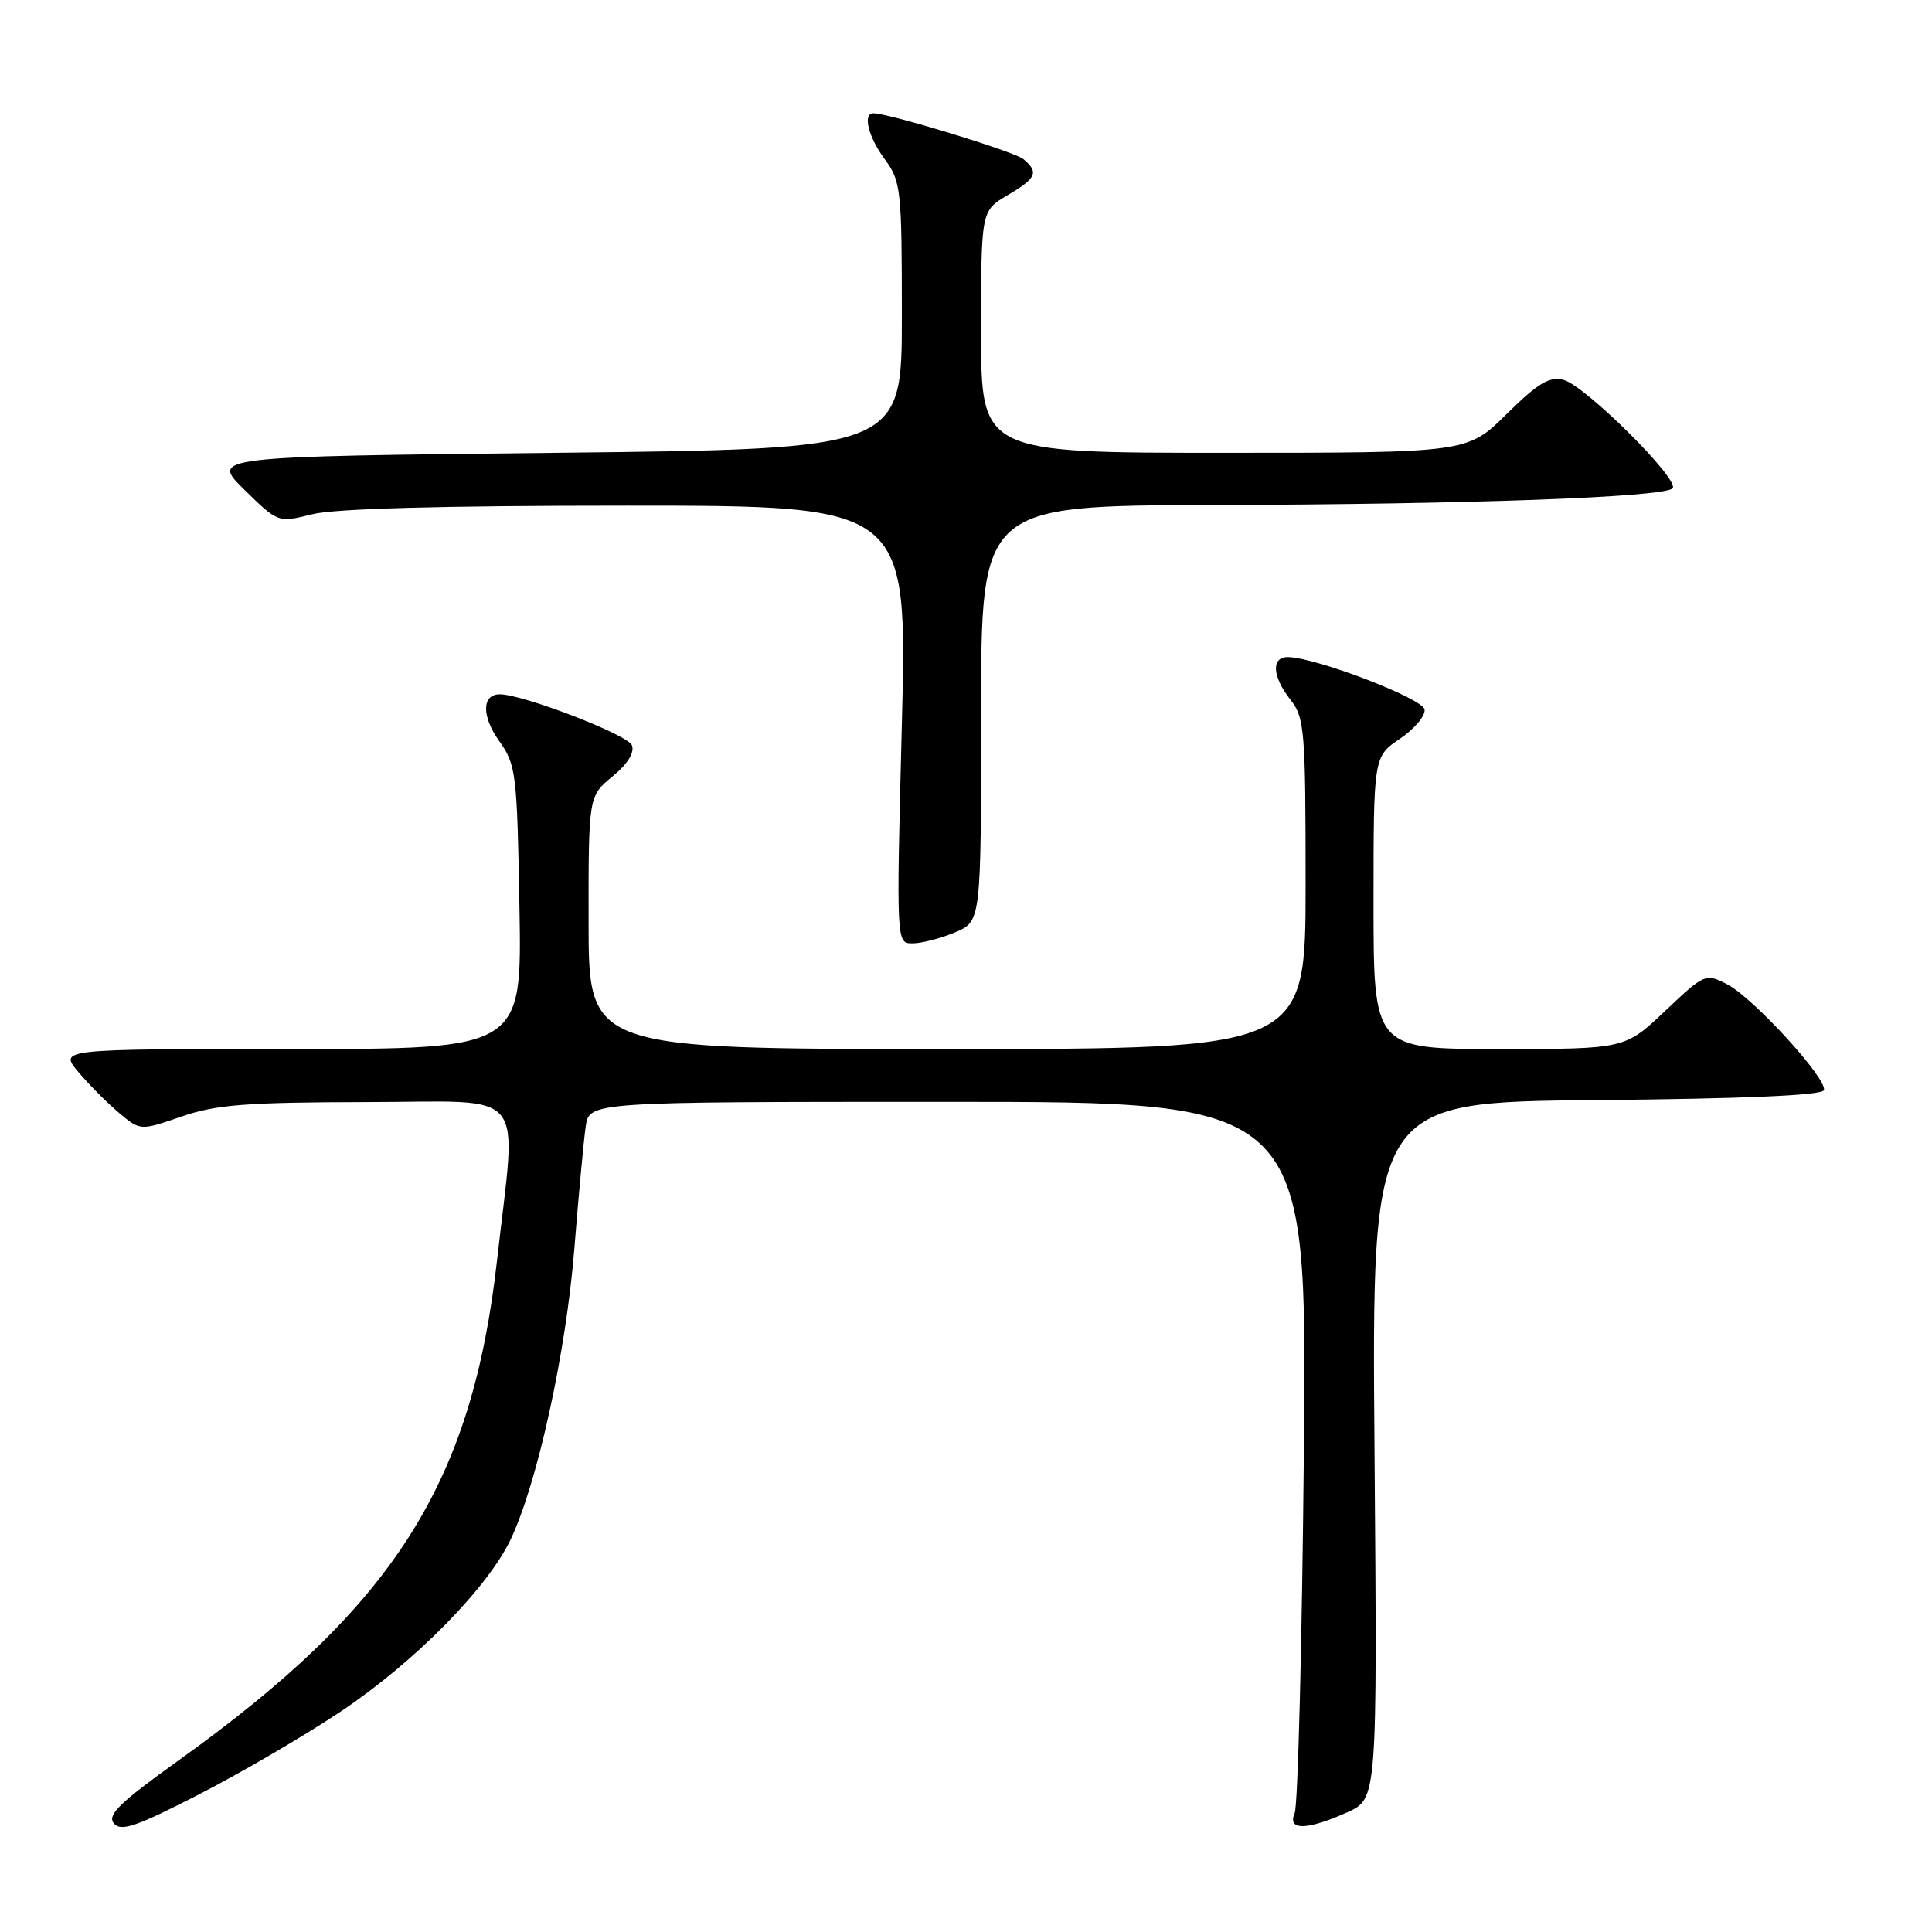 <?xml version="1.0" encoding="UTF-8" standalone="no"?>
<!DOCTYPE svg PUBLIC "-//W3C//DTD SVG 1.1//EN" "http://www.w3.org/Graphics/SVG/1.1/DTD/svg11.dtd" >
<svg xmlns="http://www.w3.org/2000/svg" xmlns:xlink="http://www.w3.org/1999/xlink" version="1.1" viewBox="0 0 256 256">
 <g >
 <path fill="currentColor"
d=" M 45.10 226.82 C 54.92 220.26 64.66 210.38 67.70 203.91 C 71.25 196.33 75.01 179.13 76.10 165.50 C 76.67 158.35 77.35 151.04 77.61 149.25 C 78.09 146.00 78.09 146.00 125.66 146.00 C 173.22 146.00 173.22 146.00 172.77 192.25 C 172.53 217.69 171.98 239.29 171.55 240.25 C 170.53 242.58 173.18 242.54 178.50 240.15 C 182.50 238.35 182.50 238.35 182.13 192.19 C 181.76 146.03 181.76 146.03 211.55 145.77 C 230.99 145.59 241.45 145.14 241.68 144.46 C 242.17 142.99 232.35 132.23 228.87 130.43 C 225.99 128.95 225.89 128.99 220.63 133.96 C 215.31 139.00 215.31 139.00 198.65 139.00 C 182.00 139.00 182.00 139.00 182.00 119.63 C 182.00 100.26 182.00 100.26 185.51 97.88 C 187.44 96.57 188.91 94.83 188.76 94.00 C 188.51 92.56 174.61 87.21 170.75 87.07 C 168.42 86.98 168.53 89.59 171.00 92.73 C 172.86 95.09 173.00 96.78 173.00 117.13 C 173.00 139.00 173.00 139.00 125.50 139.00 C 78.00 139.00 78.00 139.00 77.99 122.25 C 77.98 105.50 77.98 105.50 81.15 102.89 C 83.16 101.24 84.11 99.72 83.73 98.75 C 83.20 97.36 69.29 92.00 66.22 92.00 C 63.83 92.00 63.80 94.92 66.16 98.21 C 68.38 101.33 68.52 102.46 68.83 120.25 C 69.16 139.00 69.16 139.00 38.49 139.00 C 7.82 139.00 7.82 139.00 10.38 142.04 C 11.78 143.70 14.20 146.14 15.76 147.45 C 18.59 149.83 18.59 149.83 24.04 147.95 C 28.63 146.37 32.55 146.06 48.68 146.03 C 70.32 146.00 68.47 143.75 65.87 166.92 C 62.54 196.60 52.27 212.76 23.72 233.22 C 15.87 238.85 14.17 240.50 15.08 241.60 C 16.02 242.73 17.99 242.07 26.36 237.77 C 31.94 234.91 40.37 229.98 45.10 226.82 Z  M 126.53 123.55 C 130.00 122.10 130.00 122.10 130.00 94.55 C 130.00 67.00 130.00 67.00 160.75 66.92 C 194.60 66.83 220.44 65.89 221.62 64.71 C 222.69 63.65 210.03 51.06 207.16 50.33 C 205.30 49.86 203.78 50.77 199.63 54.87 C 194.44 60.00 194.44 60.00 162.22 60.00 C 130.00 60.00 130.00 60.00 130.00 43.97 C 130.00 27.93 130.00 27.93 133.50 25.87 C 137.35 23.60 137.69 22.82 135.60 21.08 C 134.40 20.09 117.92 15.05 115.75 15.01 C 114.27 14.99 115.04 18.14 117.25 21.12 C 119.38 24.01 119.50 25.08 119.50 41.83 C 119.50 59.50 119.50 59.50 73.71 60.00 C 27.91 60.50 27.91 60.50 32.38 64.89 C 36.85 69.27 36.85 69.27 41.37 68.14 C 44.34 67.39 58.61 67.00 83.06 67.00 C 120.24 67.00 120.24 67.00 119.50 96.00 C 118.76 125.00 118.76 125.00 120.91 125.00 C 122.10 125.00 124.62 124.35 126.53 123.55 Z "/>
</g>
</svg>